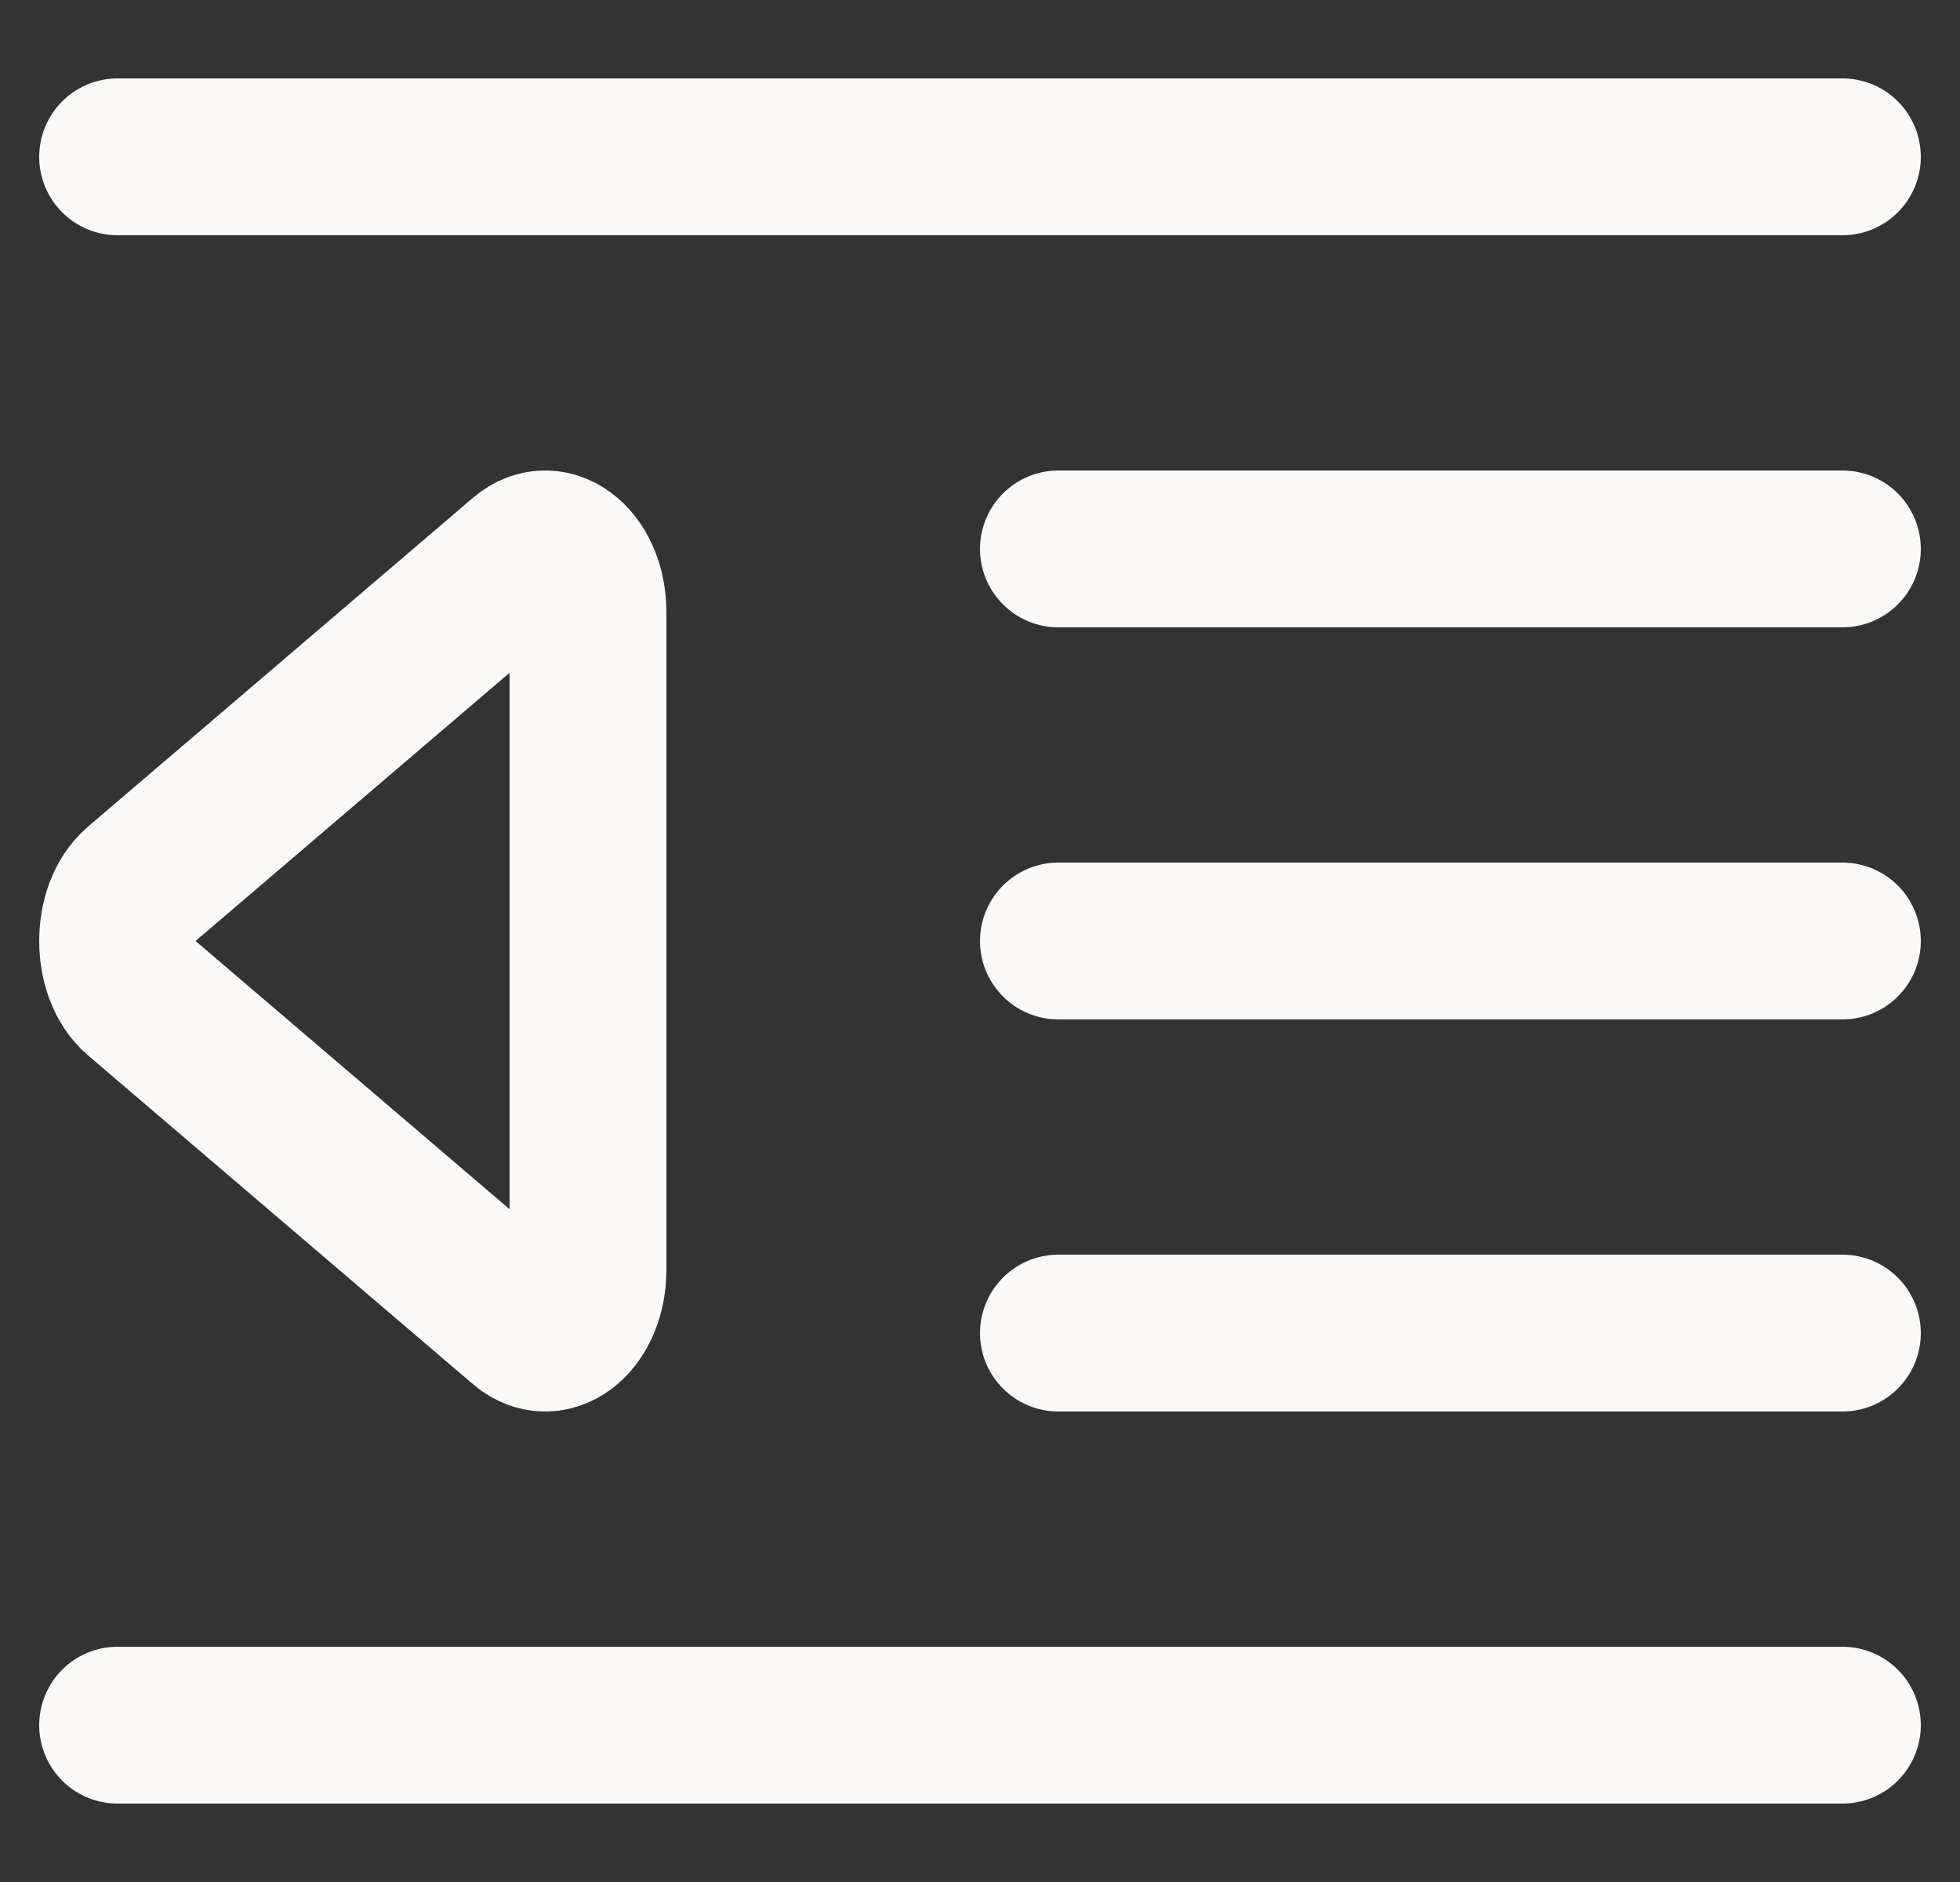<svg width="25" height="24" viewBox="0 0 25 24" fill="none" xmlns="http://www.w3.org/2000/svg">
<rect x="0" y="0" width="25" height="24" fill="#333333" stroke="none"/>
<path d="M13.5 7H23.5M13.5 17H23.5M13.5 12H23.5M1.5 2H23.5M1.5 22H23.5M6.682 16.891L1.773 12.699C1.409 12.388 1.409 11.612 1.773 11.301L6.682 7.109C7.045 6.799 7.5 7.187 7.5 7.808V16.192C7.5 16.813 7.045 17.201 6.682 16.891Z" stroke="#FAF9F7" stroke-width="2" stroke-linecap="round" stroke-linejoin="round"/>
</svg>
